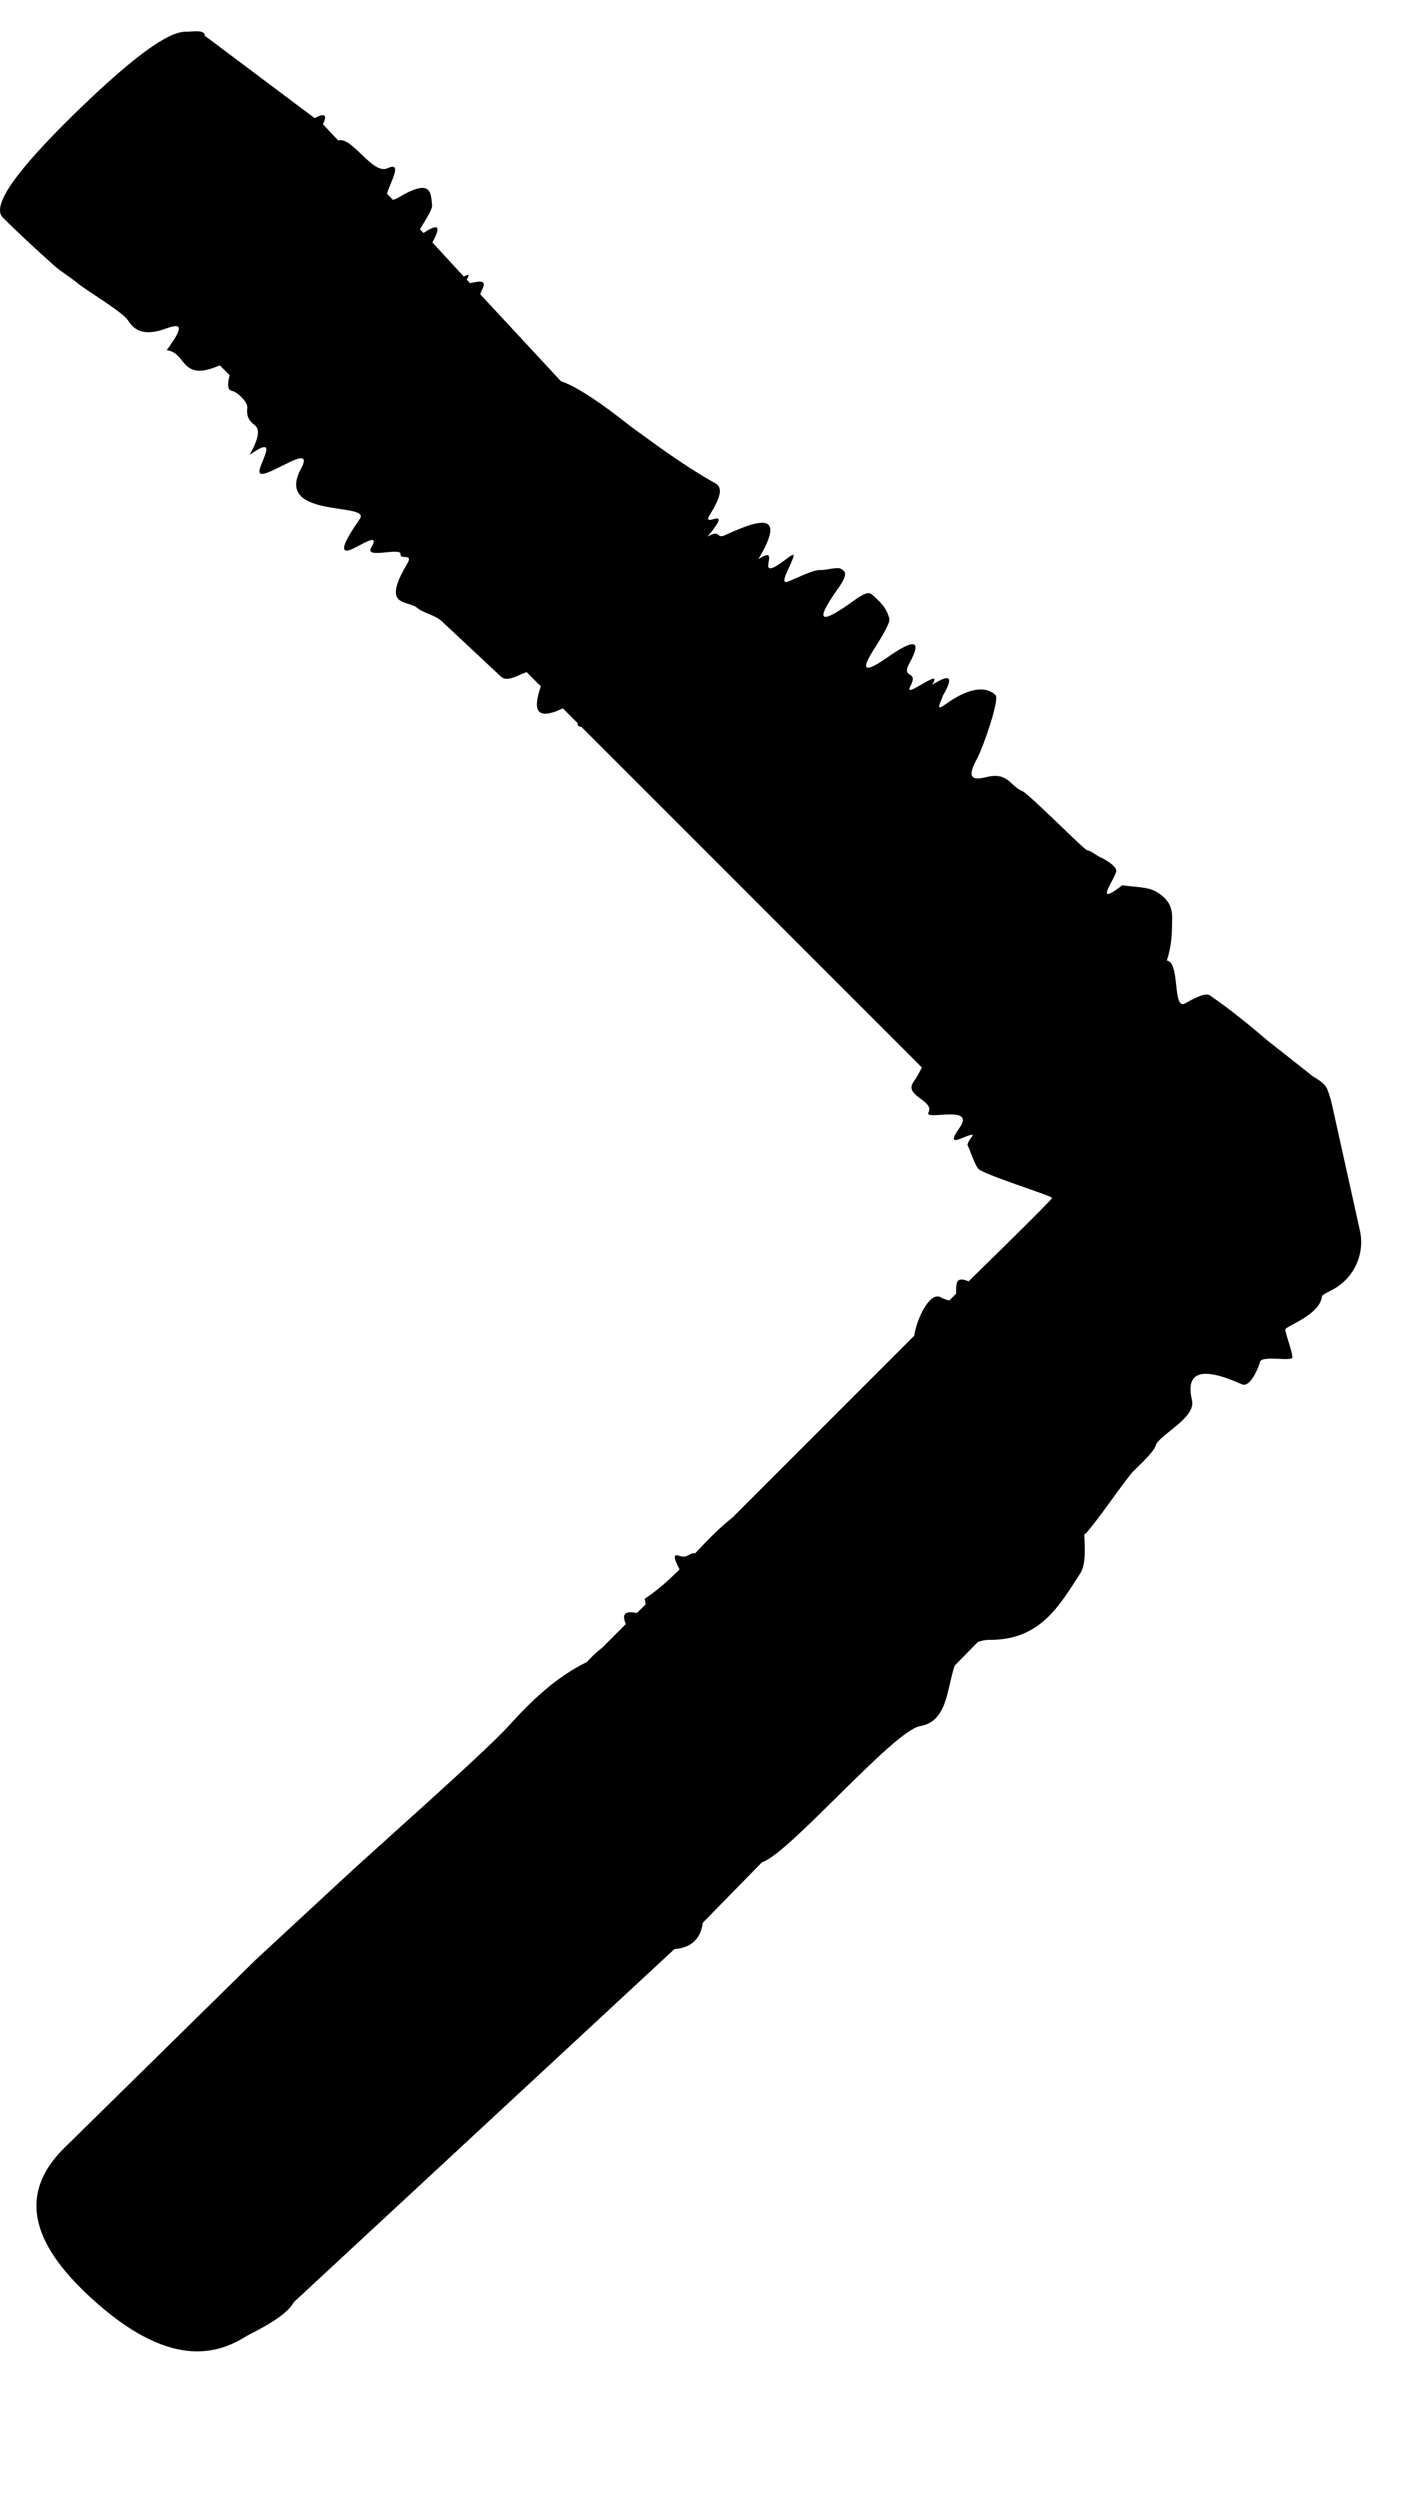 <svg width="9" height="16" viewBox="0 0 9 16" fill="none" xmlns="http://www.w3.org/2000/svg">
<path fill-rule="evenodd" clip-rule="evenodd" d="M0.348 1.701C0.395 1.742 0.451 1.774 0.5 1.815C0.553 1.858 0.781 1.995 0.817 2.047C0.852 2.1 0.897 2.145 1.012 2.118C1.092 2.099 1.234 2.015 1.067 2.241C1.198 2.256 1.152 2.449 1.407 2.338L1.47 2.401C1.457 2.452 1.452 2.497 1.487 2.502C1.516 2.507 1.587 2.571 1.583 2.61C1.575 2.67 1.601 2.698 1.631 2.721C1.661 2.745 1.663 2.794 1.598 2.911C1.808 2.762 1.64 2.991 1.663 3.027C1.683 3.058 1.838 2.955 1.91 2.935C1.946 2.926 1.958 2.941 1.928 2.997C1.749 3.324 2.38 3.211 2.303 3.321C2.208 3.458 2.172 3.535 2.231 3.522C2.286 3.509 2.444 3.39 2.376 3.505C2.331 3.58 2.57 3.499 2.564 3.547C2.56 3.586 2.649 3.535 2.606 3.609C2.439 3.889 2.606 3.838 2.669 3.889C2.713 3.925 2.782 3.935 2.825 3.973L3.209 4.332C3.228 4.348 3.26 4.352 3.329 4.318C3.346 4.311 3.356 4.306 3.371 4.301L3.462 4.392C3.412 4.536 3.425 4.618 3.603 4.533L3.697 4.627C3.696 4.644 3.705 4.651 3.721 4.651L5.901 6.831C5.887 6.859 5.87 6.891 5.844 6.929C5.79 7.014 5.984 7.045 5.943 7.119C5.913 7.175 6.249 7.065 6.143 7.216C6.032 7.373 6.202 7.246 6.228 7.264C6.204 7.296 6.19 7.321 6.194 7.33C6.217 7.377 6.231 7.434 6.26 7.477C6.284 7.514 6.735 7.652 6.734 7.666C6.733 7.675 6.555 7.853 6.2 8.2C6.108 8.16 6.123 8.228 6.12 8.279L6.077 8.322C6.063 8.32 6.045 8.314 6.02 8.301C5.95 8.265 5.867 8.443 5.852 8.548L4.689 9.711C4.602 9.78 4.526 9.859 4.45 9.94C4.406 9.936 4.405 9.976 4.344 9.955C4.302 9.941 4.32 9.986 4.35 10.043C4.281 10.112 4.209 10.177 4.127 10.231C4.129 10.245 4.131 10.254 4.133 10.267L4.077 10.322C4.02 10.312 3.972 10.312 4.006 10.393L3.854 10.545C3.802 10.584 3.764 10.629 3.758 10.635C3.554 10.735 3.398 10.888 3.253 11.048C3.093 11.224 2.351 11.877 2.162 12.055L1.635 12.543L0.407 13.75C0.064 14.093 0.279 14.437 0.617 14.736C1.126 15.185 1.425 15.045 1.584 14.946C1.612 14.929 1.832 14.829 1.88 14.733L4.317 12.473C4.423 12.465 4.485 12.409 4.499 12.304L4.878 11.917L4.881 11.916C5.057 11.856 5.721 11.074 5.89 11.046C6.065 11.016 6.06 10.81 6.111 10.659L6.26 10.507C6.282 10.501 6.302 10.494 6.33 10.494C6.659 10.498 6.781 10.275 6.914 10.07C6.951 10.013 6.945 9.916 6.941 9.82C6.948 9.815 6.955 9.809 6.955 9.809C7.056 9.688 7.143 9.554 7.241 9.43C7.256 9.409 7.383 9.3 7.397 9.252C7.416 9.183 7.658 9.076 7.63 8.96C7.586 8.775 7.696 8.744 7.95 8.859C8.003 8.882 8.058 8.748 8.066 8.714C8.078 8.672 8.275 8.715 8.273 8.686C8.269 8.638 8.237 8.563 8.227 8.509C8.223 8.488 8.45 8.417 8.462 8.296C8.463 8.287 8.488 8.275 8.528 8.254C8.669 8.18 8.738 8.023 8.705 7.875L8.528 7.077C8.521 7.042 8.504 6.985 8.492 6.962C8.473 6.928 8.438 6.909 8.405 6.889C8.375 6.865 8.131 6.672 8.116 6.661C7.997 6.559 7.875 6.459 7.743 6.369C7.722 6.355 7.669 6.373 7.588 6.42C7.502 6.472 7.557 6.156 7.469 6.147C7.506 6.031 7.501 5.956 7.503 5.875C7.505 5.785 7.459 5.742 7.404 5.708C7.35 5.674 7.259 5.677 7.184 5.665C6.995 5.811 7.133 5.631 7.145 5.577C7.151 5.545 7.079 5.502 7.044 5.486C7.014 5.472 6.992 5.449 6.957 5.44C6.938 5.436 6.582 5.076 6.543 5.062C6.467 5.032 6.453 4.938 6.314 4.973C6.231 4.993 6.182 4.987 6.254 4.855C6.296 4.777 6.399 4.476 6.373 4.449C6.354 4.429 6.267 4.351 6.048 4.51C5.981 4.559 6.025 4.488 6.035 4.453C6.097 4.346 6.099 4.299 5.966 4.383C6.048 4.256 5.78 4.482 5.826 4.394C5.886 4.282 5.763 4.352 5.822 4.243C5.896 4.107 5.871 4.072 5.673 4.212C5.535 4.308 5.511 4.288 5.585 4.17C5.641 4.081 5.699 3.988 5.693 3.96C5.676 3.889 5.63 3.847 5.582 3.805C5.568 3.793 5.549 3.783 5.468 3.842C5.249 4 5.211 3.984 5.361 3.771C5.435 3.669 5.408 3.657 5.387 3.642C5.361 3.624 5.291 3.65 5.249 3.648C5.206 3.646 5.118 3.692 5.046 3.721C4.978 3.749 5.067 3.615 5.08 3.558C5.083 3.547 5.073 3.547 5.043 3.57C4.793 3.763 5.025 3.466 4.854 3.579C5.034 3.277 4.872 3.318 4.643 3.424C4.583 3.453 4.614 3.383 4.529 3.435C4.71 3.213 4.482 3.394 4.544 3.294C4.641 3.137 4.61 3.109 4.569 3.087C4.382 2.982 4.214 2.857 4.044 2.734C4.023 2.719 3.741 2.487 3.591 2.44L3.074 1.883C3.078 1.873 3.08 1.864 3.085 1.855C3.125 1.781 3.053 1.804 3.009 1.812L2.987 1.789C3.011 1.753 2.997 1.754 2.969 1.77L2.768 1.552C2.811 1.47 2.828 1.414 2.711 1.491L2.688 1.467C2.727 1.404 2.769 1.337 2.766 1.314C2.758 1.234 2.763 1.138 2.554 1.262C2.537 1.273 2.527 1.275 2.515 1.279L2.477 1.239C2.501 1.162 2.58 1.03 2.48 1.077C2.384 1.12 2.254 0.871 2.165 0.899L2.067 0.795C2.097 0.733 2.078 0.722 2.014 0.756L1.31 0.228C1.315 0.186 1.213 0.204 1.202 0.203C1.138 0.199 1.001 0.222 0.513 0.693C0.191 1.005 -0.072 1.302 0.018 1.392C0.124 1.498 0.236 1.6 0.348 1.701Z" fill="black"/>
</svg>

